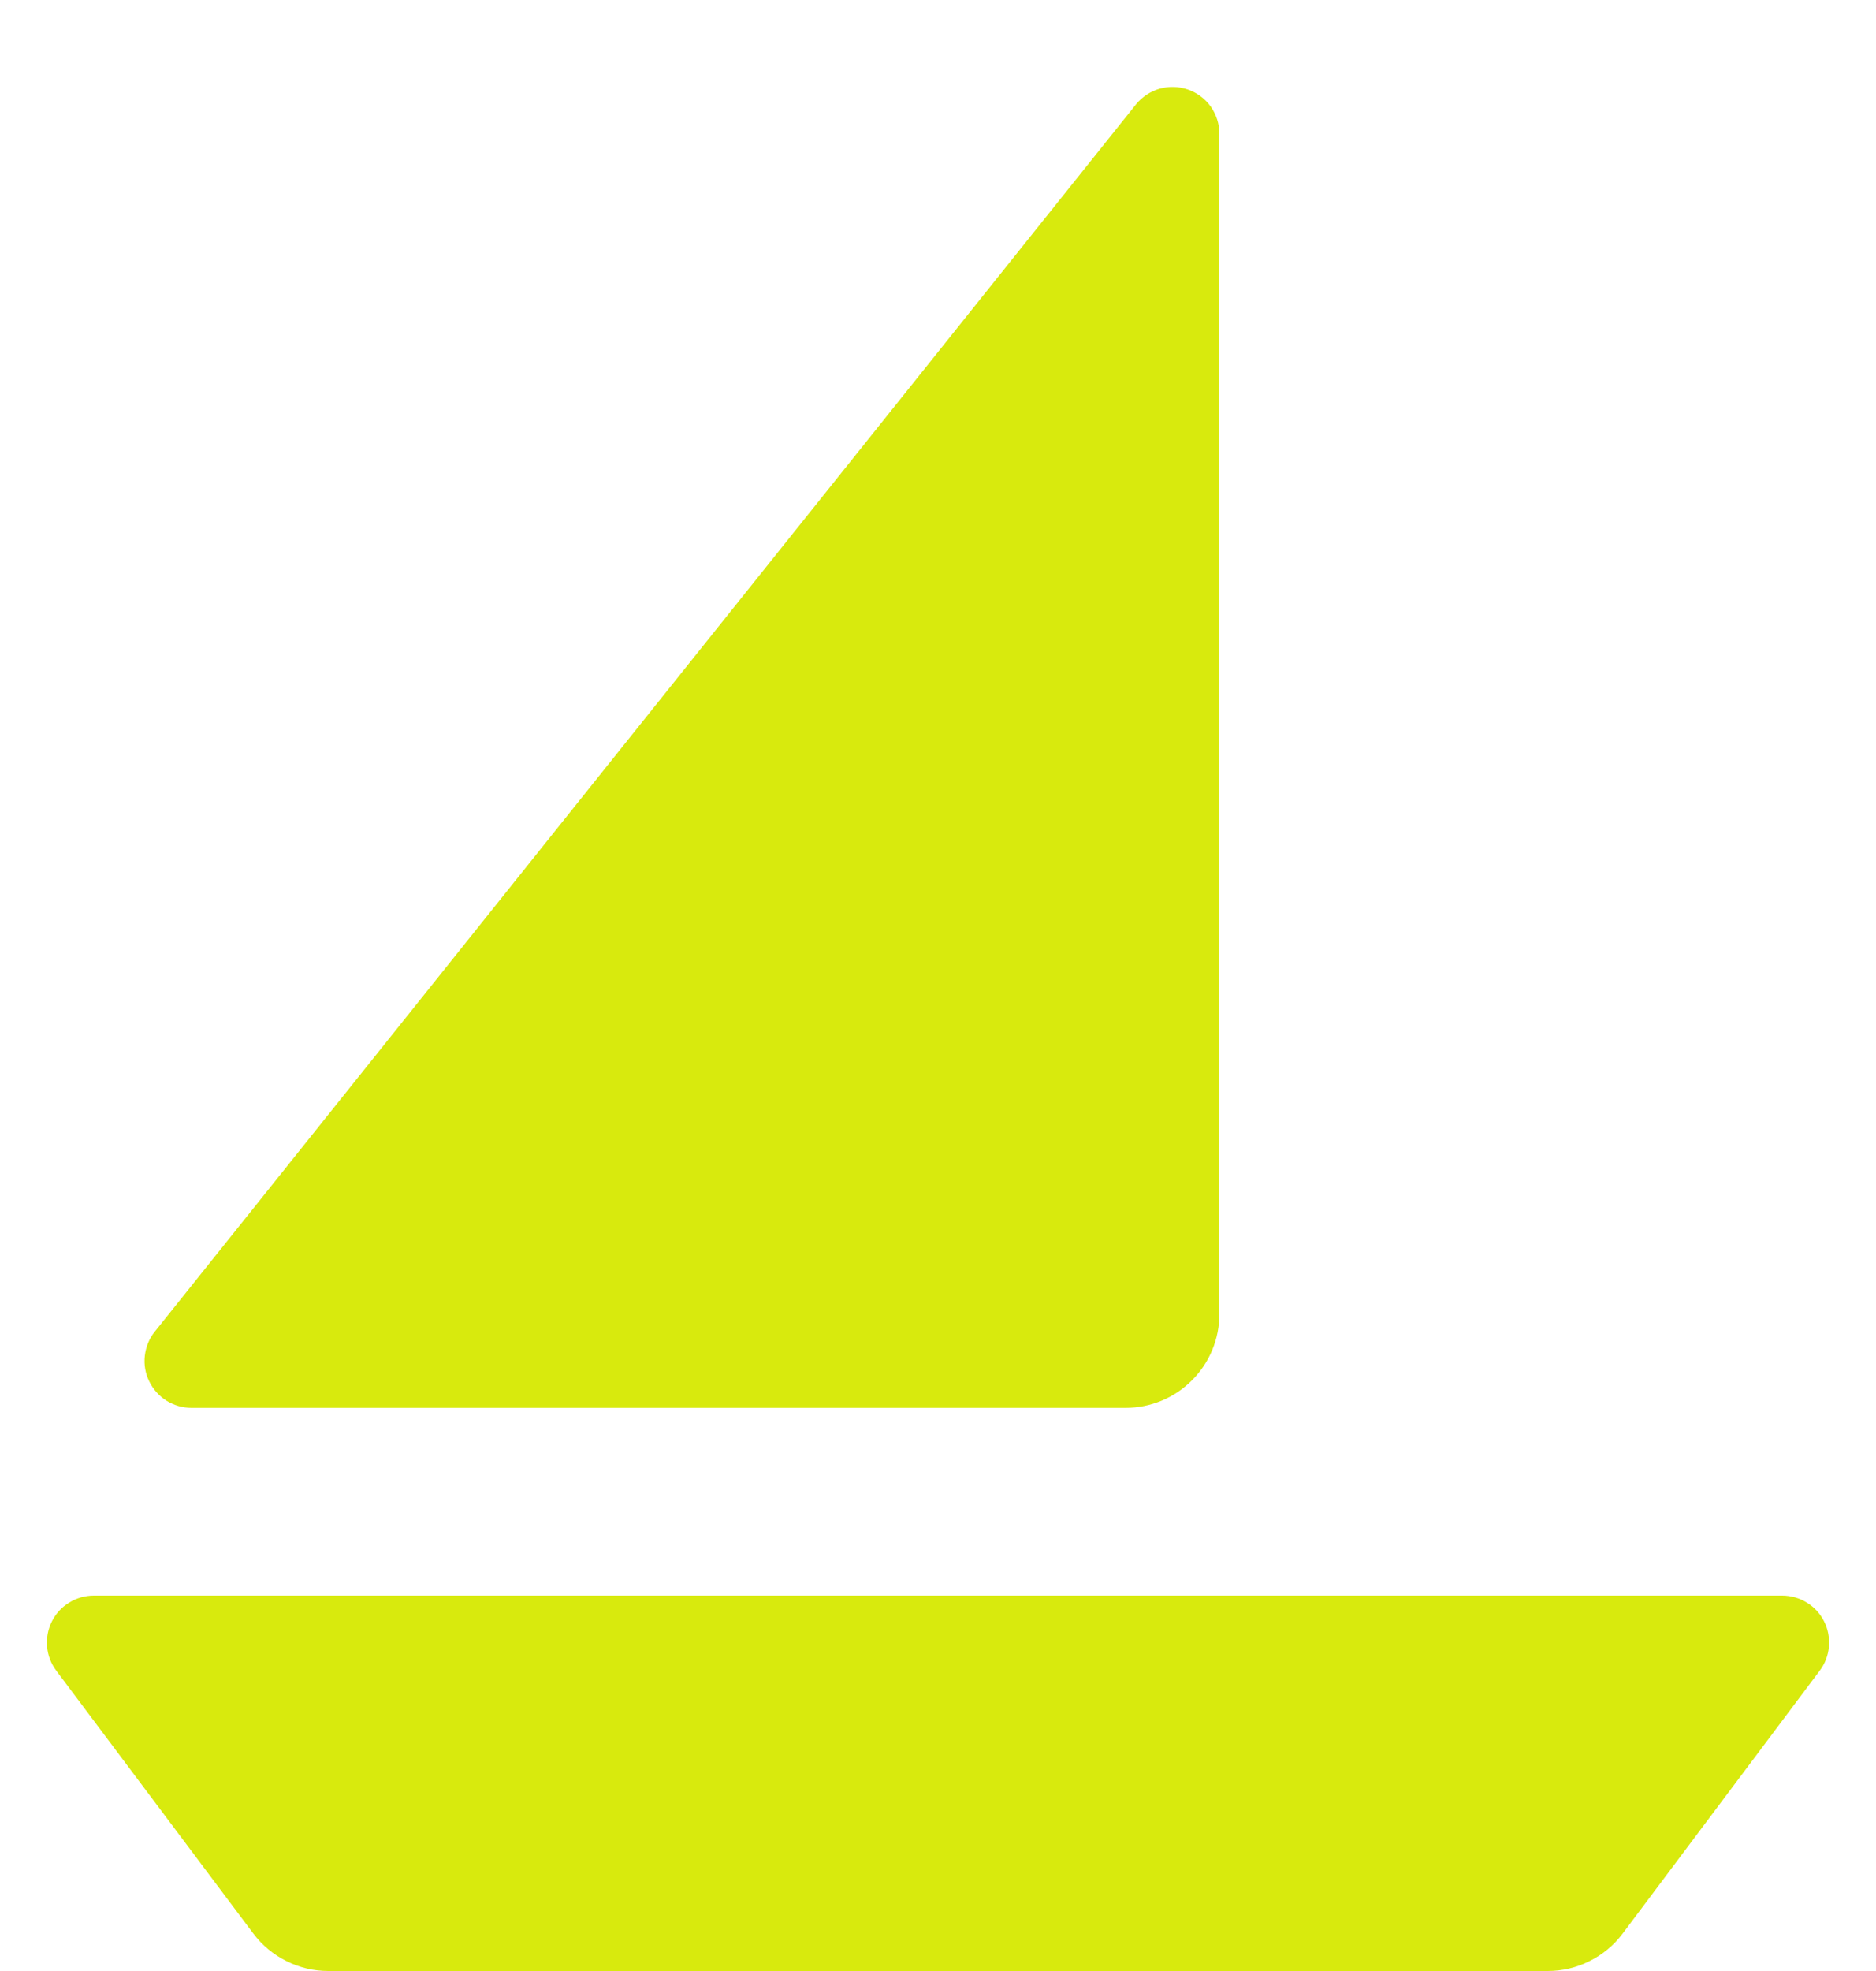 <svg width="20" height="21" viewBox="0 0 20 21" fill="none" xmlns="http://www.w3.org/2000/svg">
<path d="M1 17H19C19.093 17 19.184 17.026 19.263 17.075C19.342 17.123 19.406 17.193 19.447 17.276C19.489 17.359 19.506 17.452 19.498 17.545C19.49 17.637 19.456 17.726 19.4 17.8L17.3 20.6C17.207 20.724 17.086 20.825 16.947 20.894C16.808 20.964 16.655 21 16.5 21H3.5C3.345 21 3.192 20.964 3.053 20.894C2.914 20.825 2.793 20.724 2.7 20.6L0.6 17.8C0.544 17.726 0.51 17.637 0.502 17.545C0.494 17.452 0.511 17.359 0.553 17.276C0.594 17.193 0.658 17.123 0.737 17.075C0.816 17.026 0.907 17 1 17ZM13 1.425V14C13 14.265 12.895 14.52 12.707 14.707C12.52 14.895 12.265 15 12 15H2.04C1.946 15 1.854 14.973 1.774 14.923C1.695 14.873 1.631 14.801 1.59 14.716C1.549 14.632 1.533 14.537 1.544 14.444C1.555 14.35 1.591 14.261 1.65 14.188L12.11 1.113C12.175 1.032 12.263 0.974 12.362 0.945C12.462 0.917 12.568 0.92 12.665 0.954C12.763 0.988 12.848 1.052 12.908 1.136C12.967 1.221 13 1.321 13 1.425Z" fill="#D8EA0D"/>
</svg>

